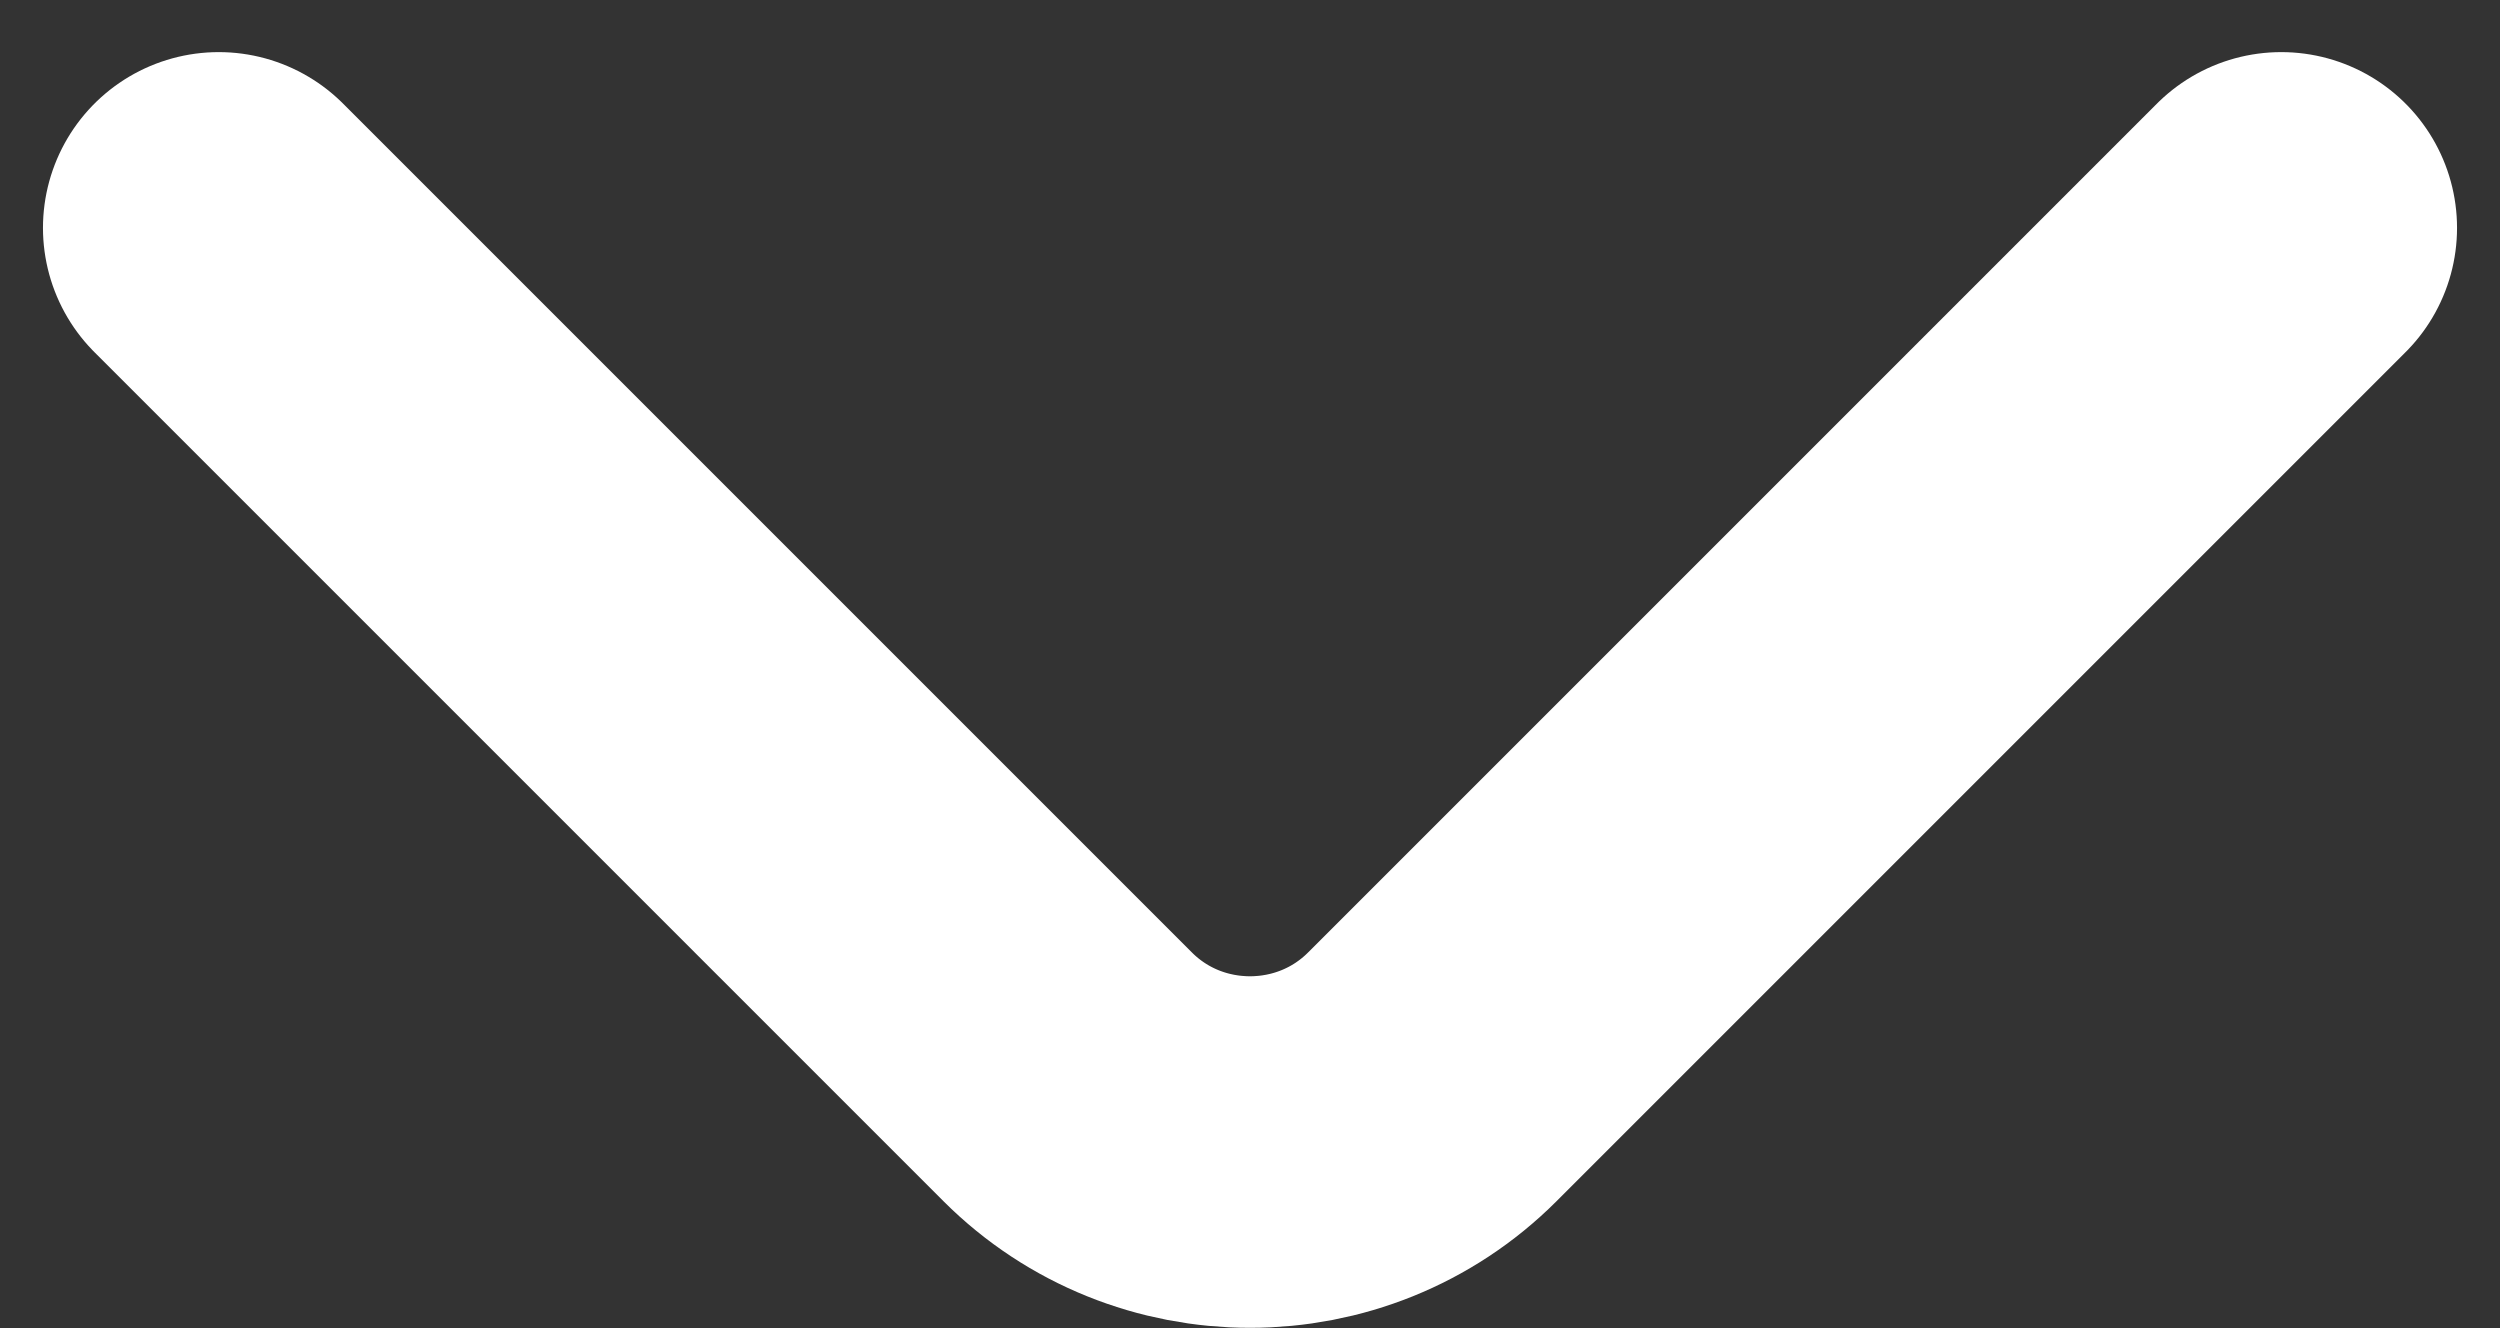 <svg width="32" height="17" viewBox="0 0 32 17" fill="none" xmlns="http://www.w3.org/2000/svg">
<rect x="0" y="0" width="32" height="17" fill="#333333" stroke="none"/>
<path d="M29.2 2.917L18.333 13.784C17.05 15.067 14.95 15.067 13.667 13.784L2.8 2.917" stroke="white" stroke-width="4.5" stroke-miterlimit="10" stroke-linecap="round" stroke-linejoin="round"/>
</svg>
